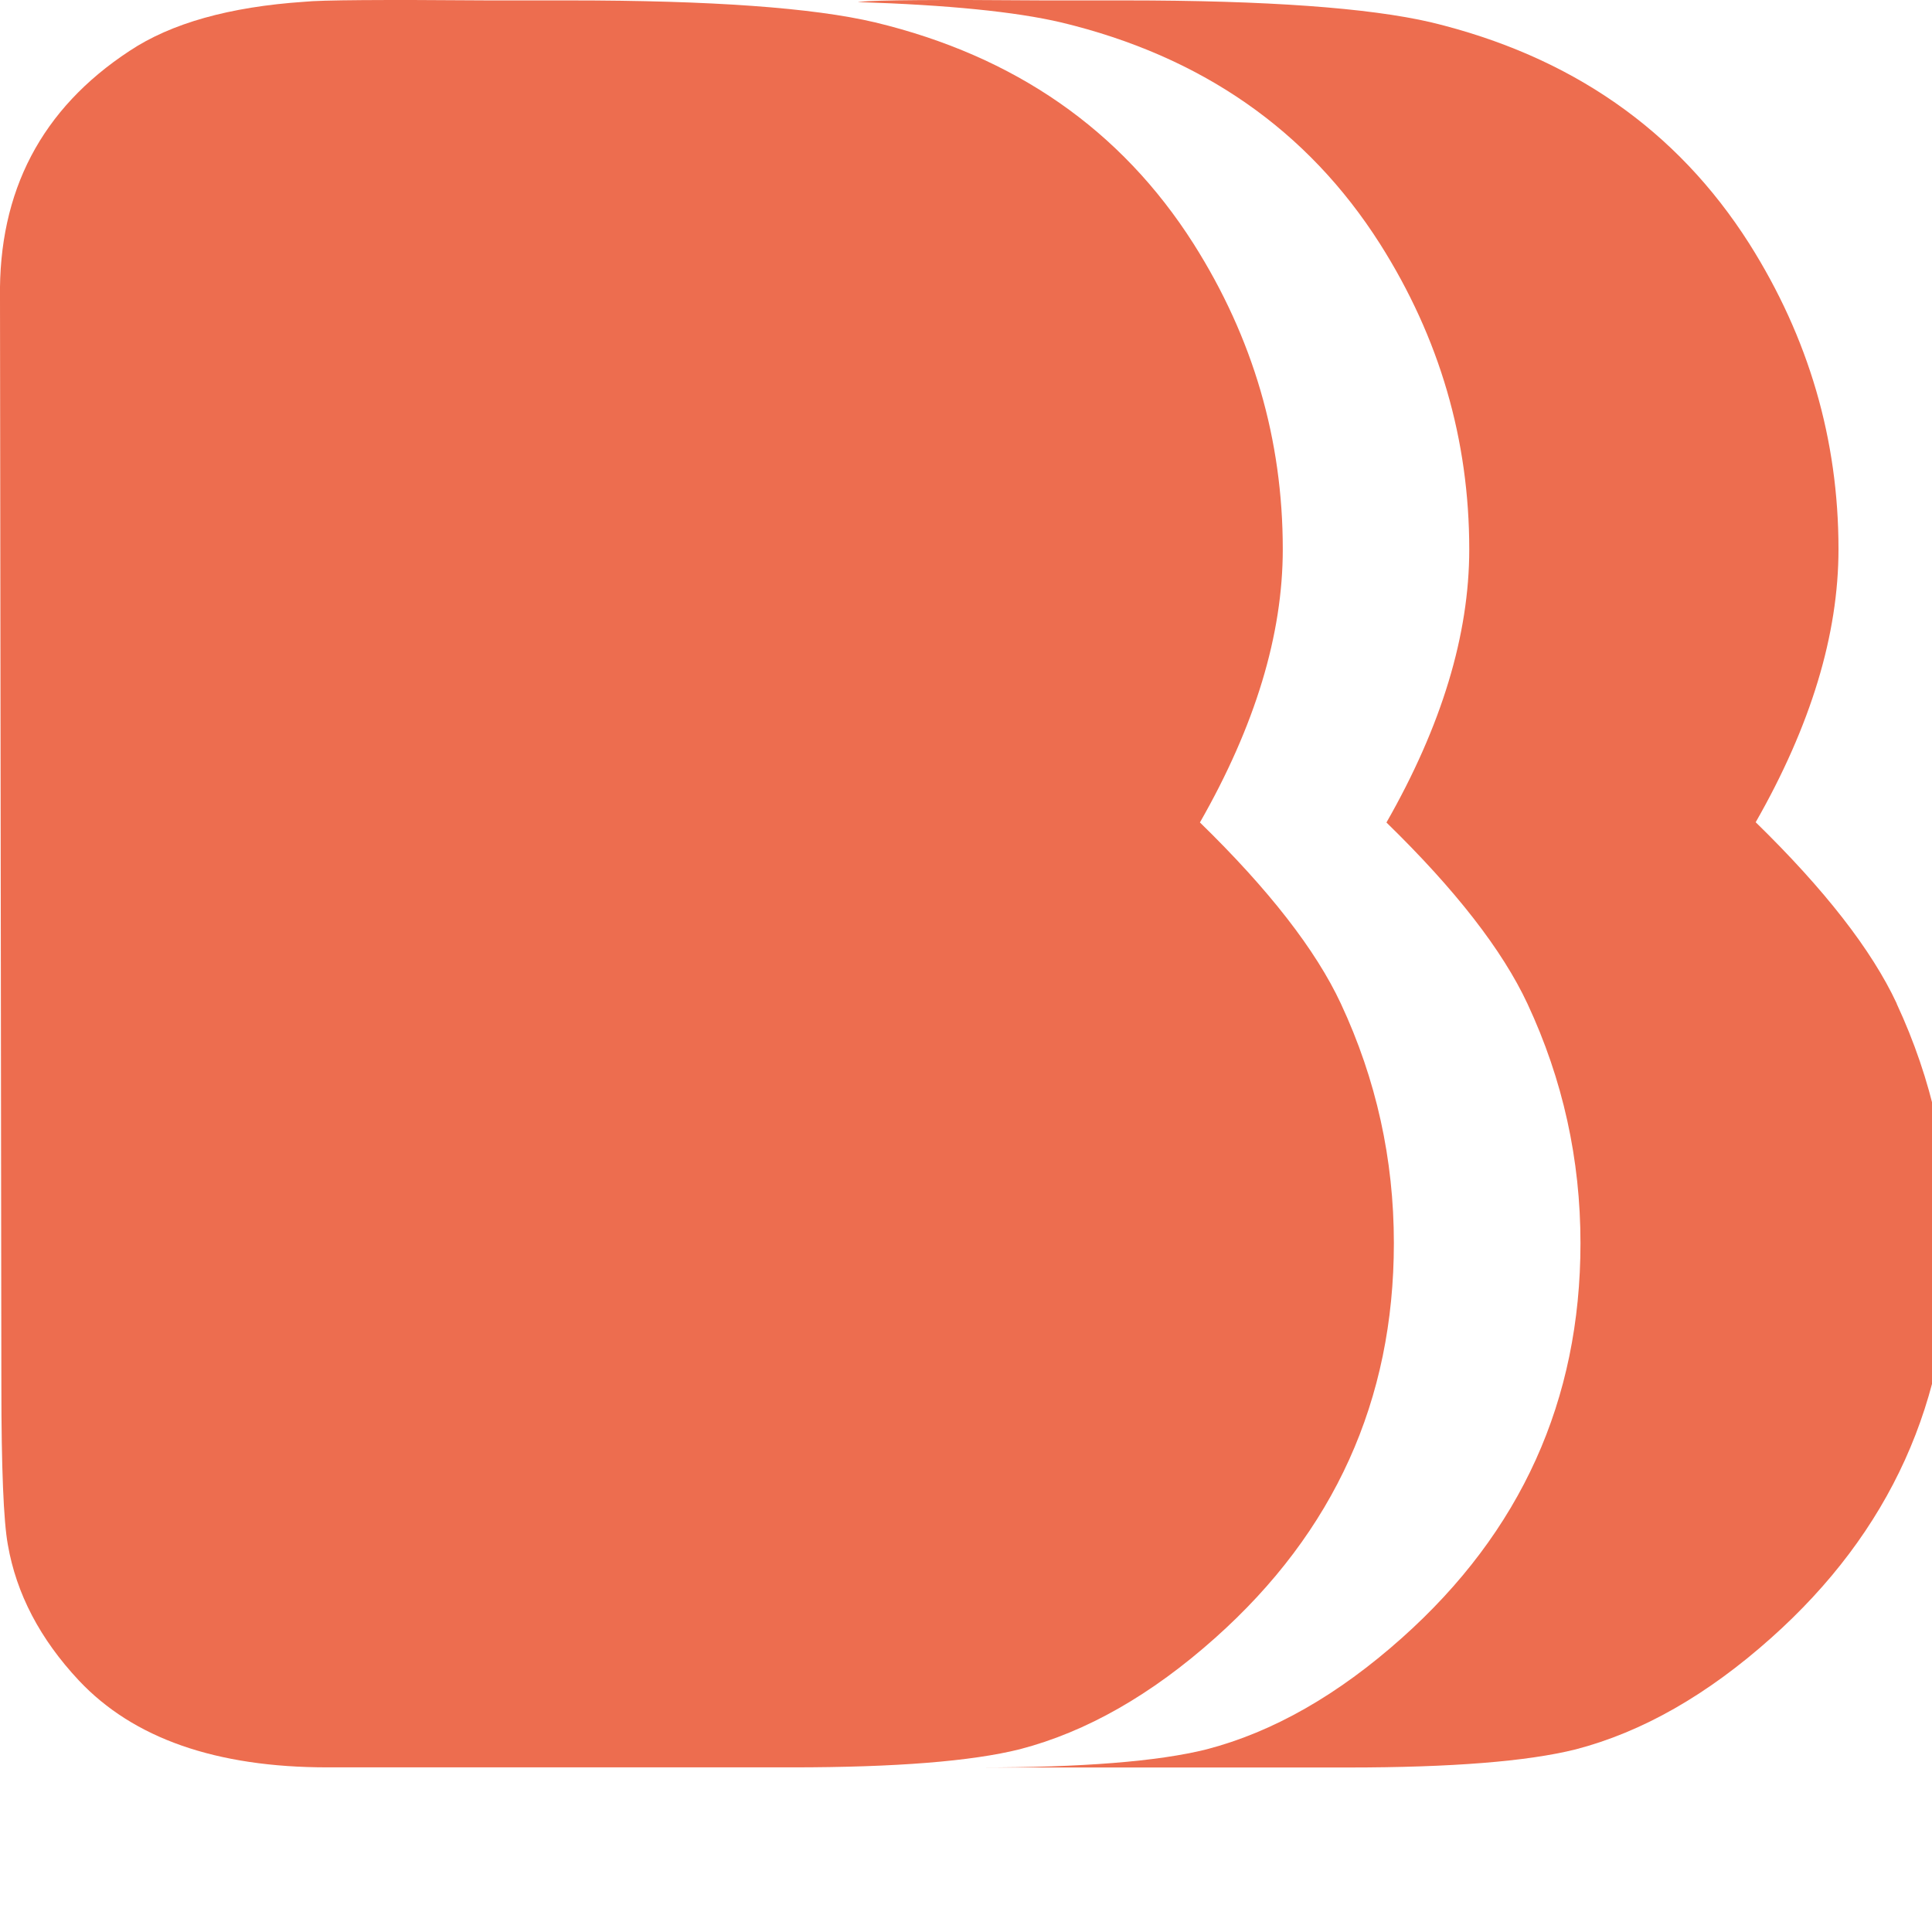 <?xml version="1.0" encoding="UTF-8"?>
<svg id="Calque_1" xmlns="http://www.w3.org/2000/svg" viewBox="0 0 140.7 140.7">
    <defs>
        <style>.cls-1{fill:#ed6d4f;}</style>
    </defs>
    <path class="cls-1"
        d="m138.13,73.08c-1.82-3.9-5.25-8.3-10.27-13.2,4.02-7.04,6.03-13.67,6.03-19.89,0-7.98-2.17-15.4-6.5-22.25-5.28-8.3-13.01-13.67-23.19-16.12C99.68.57,92.26.03,81.95.03h-5.94C68.29-.03,63.82,0,62.63.13c-.05,0-.1.01-.15.02,6.52.21,11.48.7,14.83,1.49,10.18,2.45,17.91,7.82,23.19,16.12,4.34,6.85,6.5,14.27,6.5,22.25,0,6.22-2.01,12.85-6.03,19.89,5.03,4.9,8.45,9.3,10.27,13.2,2.58,5.53,3.86,11.34,3.86,17.44,0,11.44-4.34,21.02-13.01,28.75-4.65,4.15-9.39,6.85-14.23,8.11-3.52.88-9.05,1.32-16.59,1.32h26.89c7.54,0,13.07-.44,16.59-1.32,4.84-1.26,9.58-3.96,14.23-8.11,8.67-7.73,13.01-17.31,13.01-28.75,0-6.1-1.29-11.91-3.86-17.44Z" />
    <path class="cls-1"
        d="m87.38,59.89c5.03,4.9,8.45,9.3,10.27,13.2,2.58,5.53,3.86,11.34,3.86,17.44,0,11.44-4.34,21.02-13.01,28.75-4.65,4.15-9.39,6.85-14.23,8.11-3.52.88-9.05,1.32-16.59,1.32H23.85c-8.11,0-14.14-2.11-18.1-6.32-2.83-3.02-4.56-6.32-5.18-9.9-.31-1.7-.47-5.56-.47-11.59L0,21.71C-.12,13.92,3.02,7.92,9.43,3.71,12.45,1.7,16.69.5,22.16.13,23.35,0,27.81-.03,35.54.03h5.94c10.31,0,17.72.53,22.25,1.6,10.18,2.45,17.91,7.82,23.19,16.12,4.34,6.85,6.5,14.26,6.5,22.25,0,6.22-2.01,12.85-6.03,19.89Z" />
</svg>
